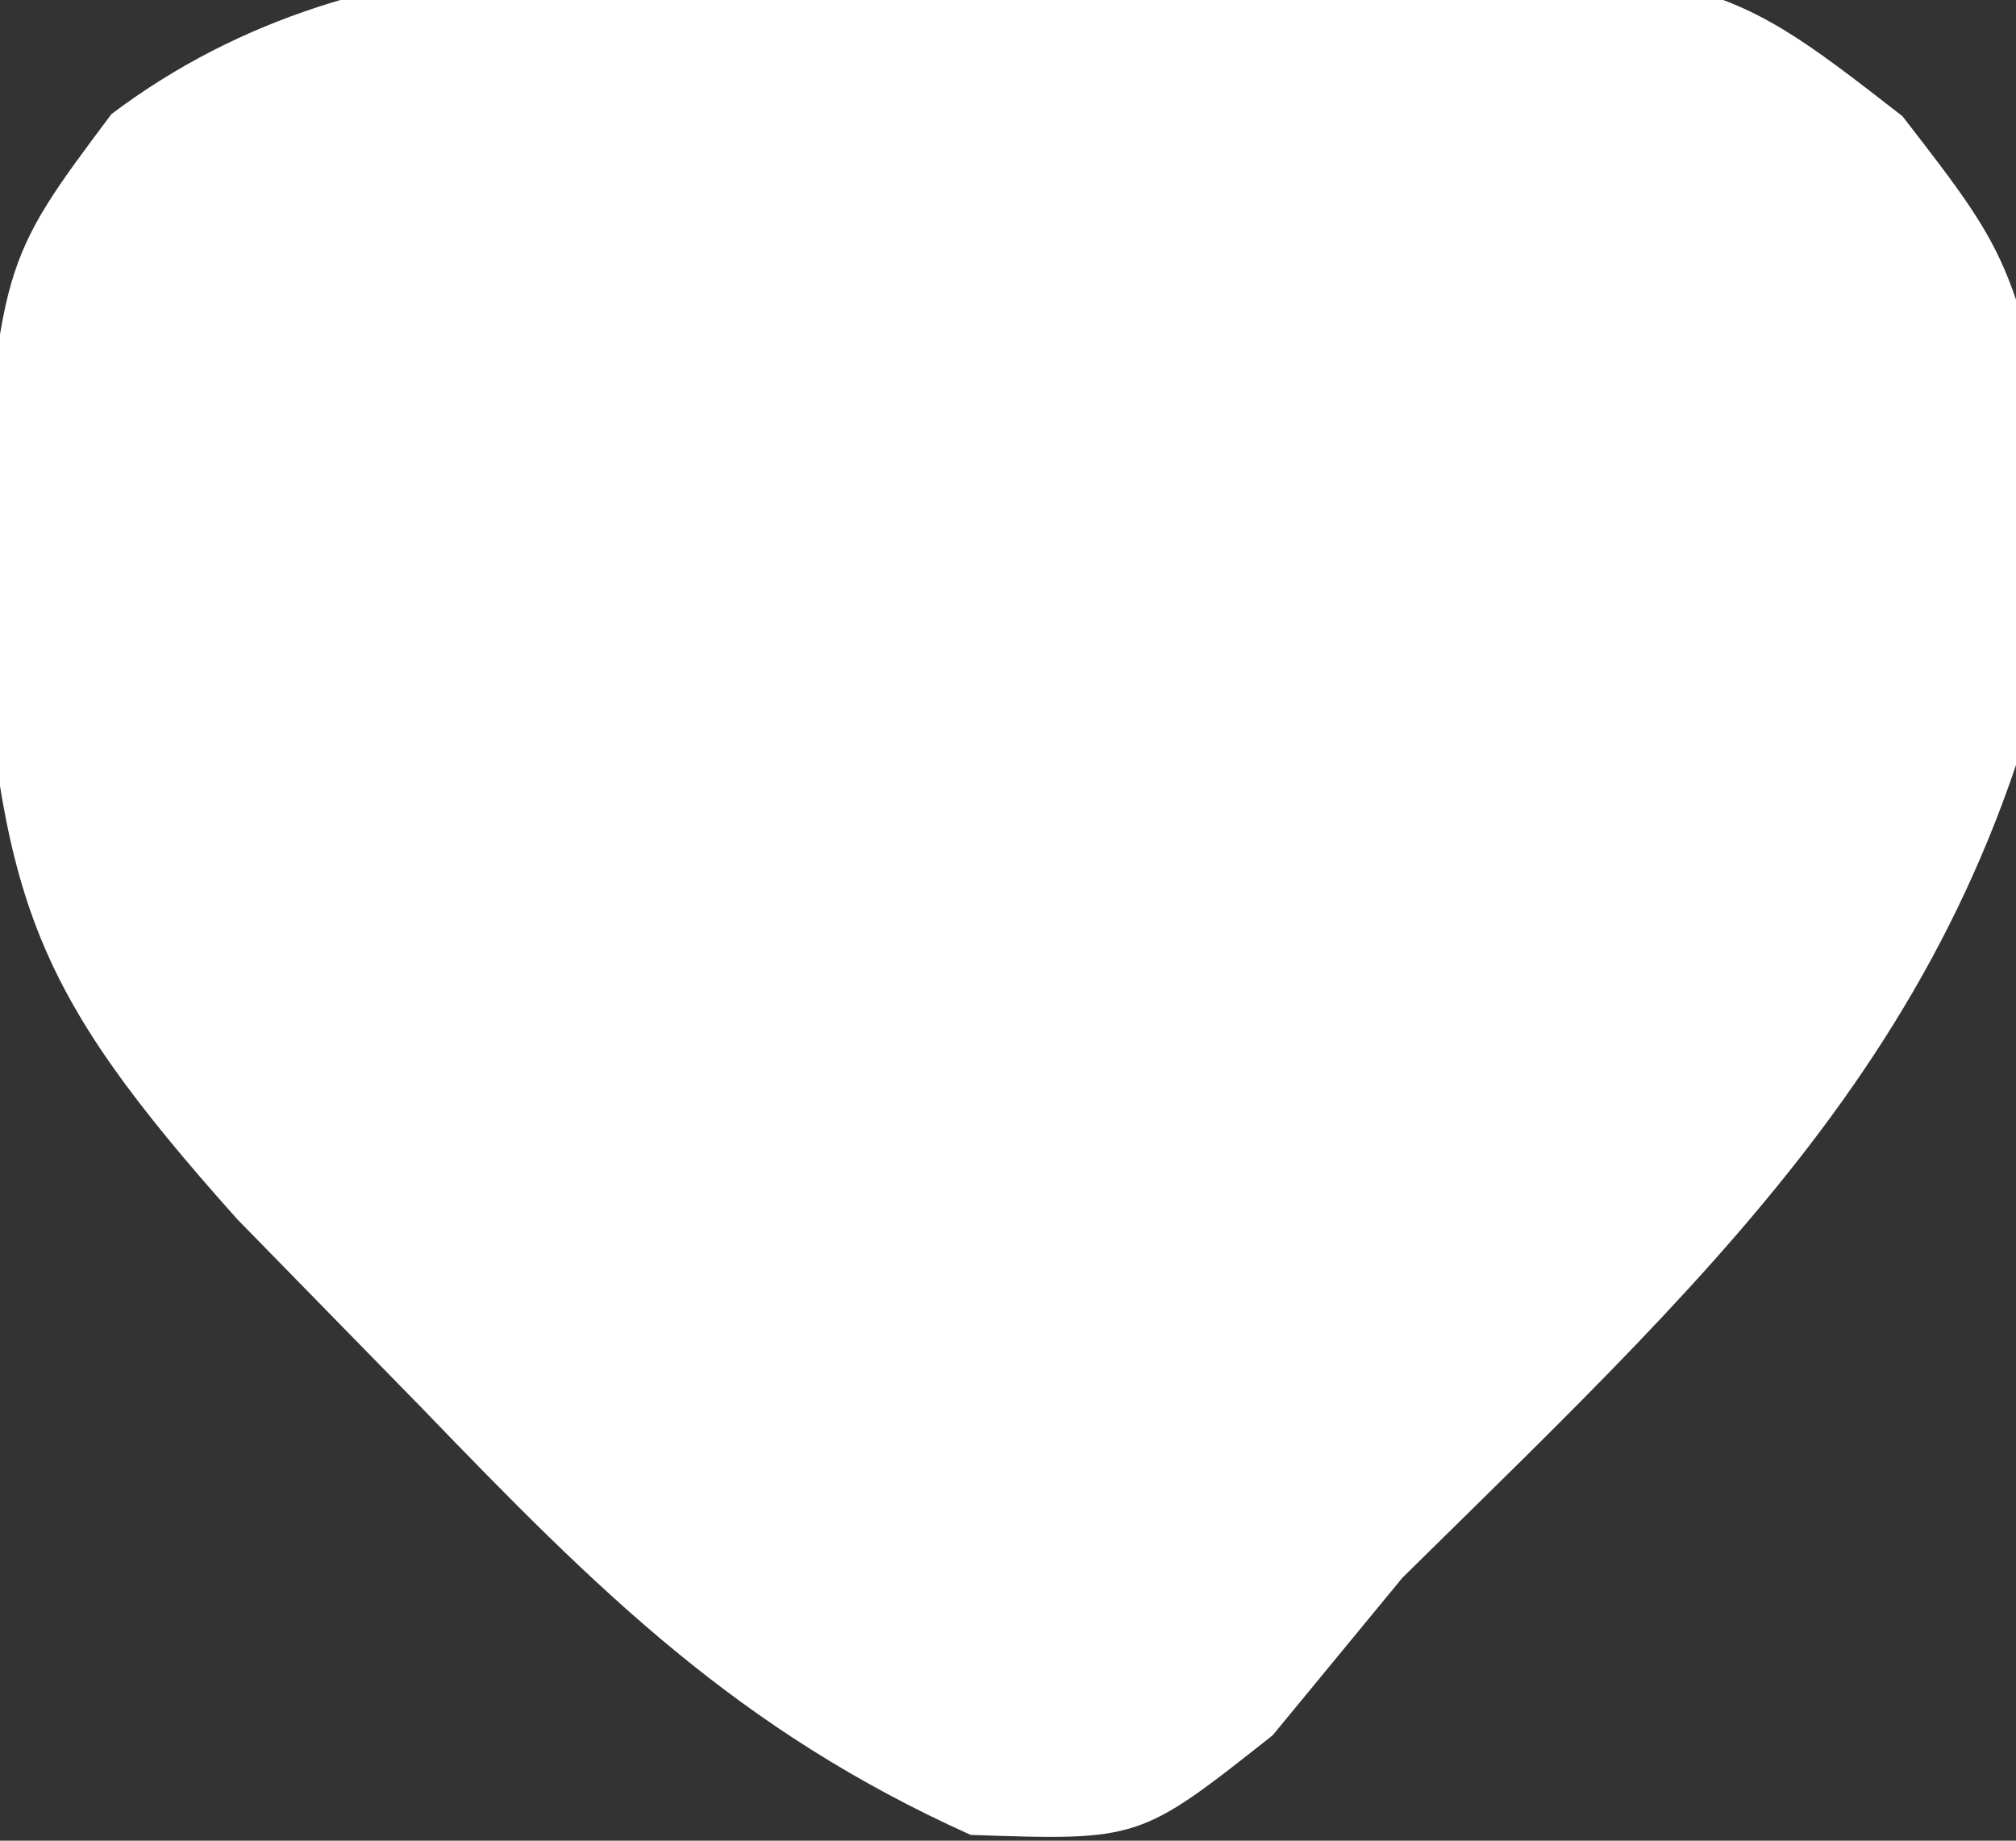 <?xml version="1.0" encoding="UTF-8"?>
<svg version="1.1" xmlns="http://www.w3.org/2000/svg" width="23" height="21">
<rect width="100%" height="100%" fill="#333333" stroke="none"/>
<path d="M0 0 C1.158 -0.017 1.158 -0.017 2.34 -0.035 C8.01 -0.006 8.01 -0.006 10.205 1.701 C11.5 3.375 11.5 3.375 12.125 6.562 C11.239 11.967 8.308 14.624 4.5 18.375 C4.011 18.968 3.523 19.561 3.02 20.172 C1.5 21.375 1.5 21.375 -0.426 21.309 C-3.087 20.111 -4.666 18.535 -6.688 16.438 C-7.382 15.727 -8.077 15.017 -8.793 14.285 C-11.196 11.596 -11.481 10.632 -11.75 6.938 C-11.5 3.375 -11.5 3.375 -10.229 1.677 C-7.229 -0.583 -3.604 -0.054 0 0 Z " fill="#FFFFFF" transform="translate(11.5,-0.375)"/>
</svg>
